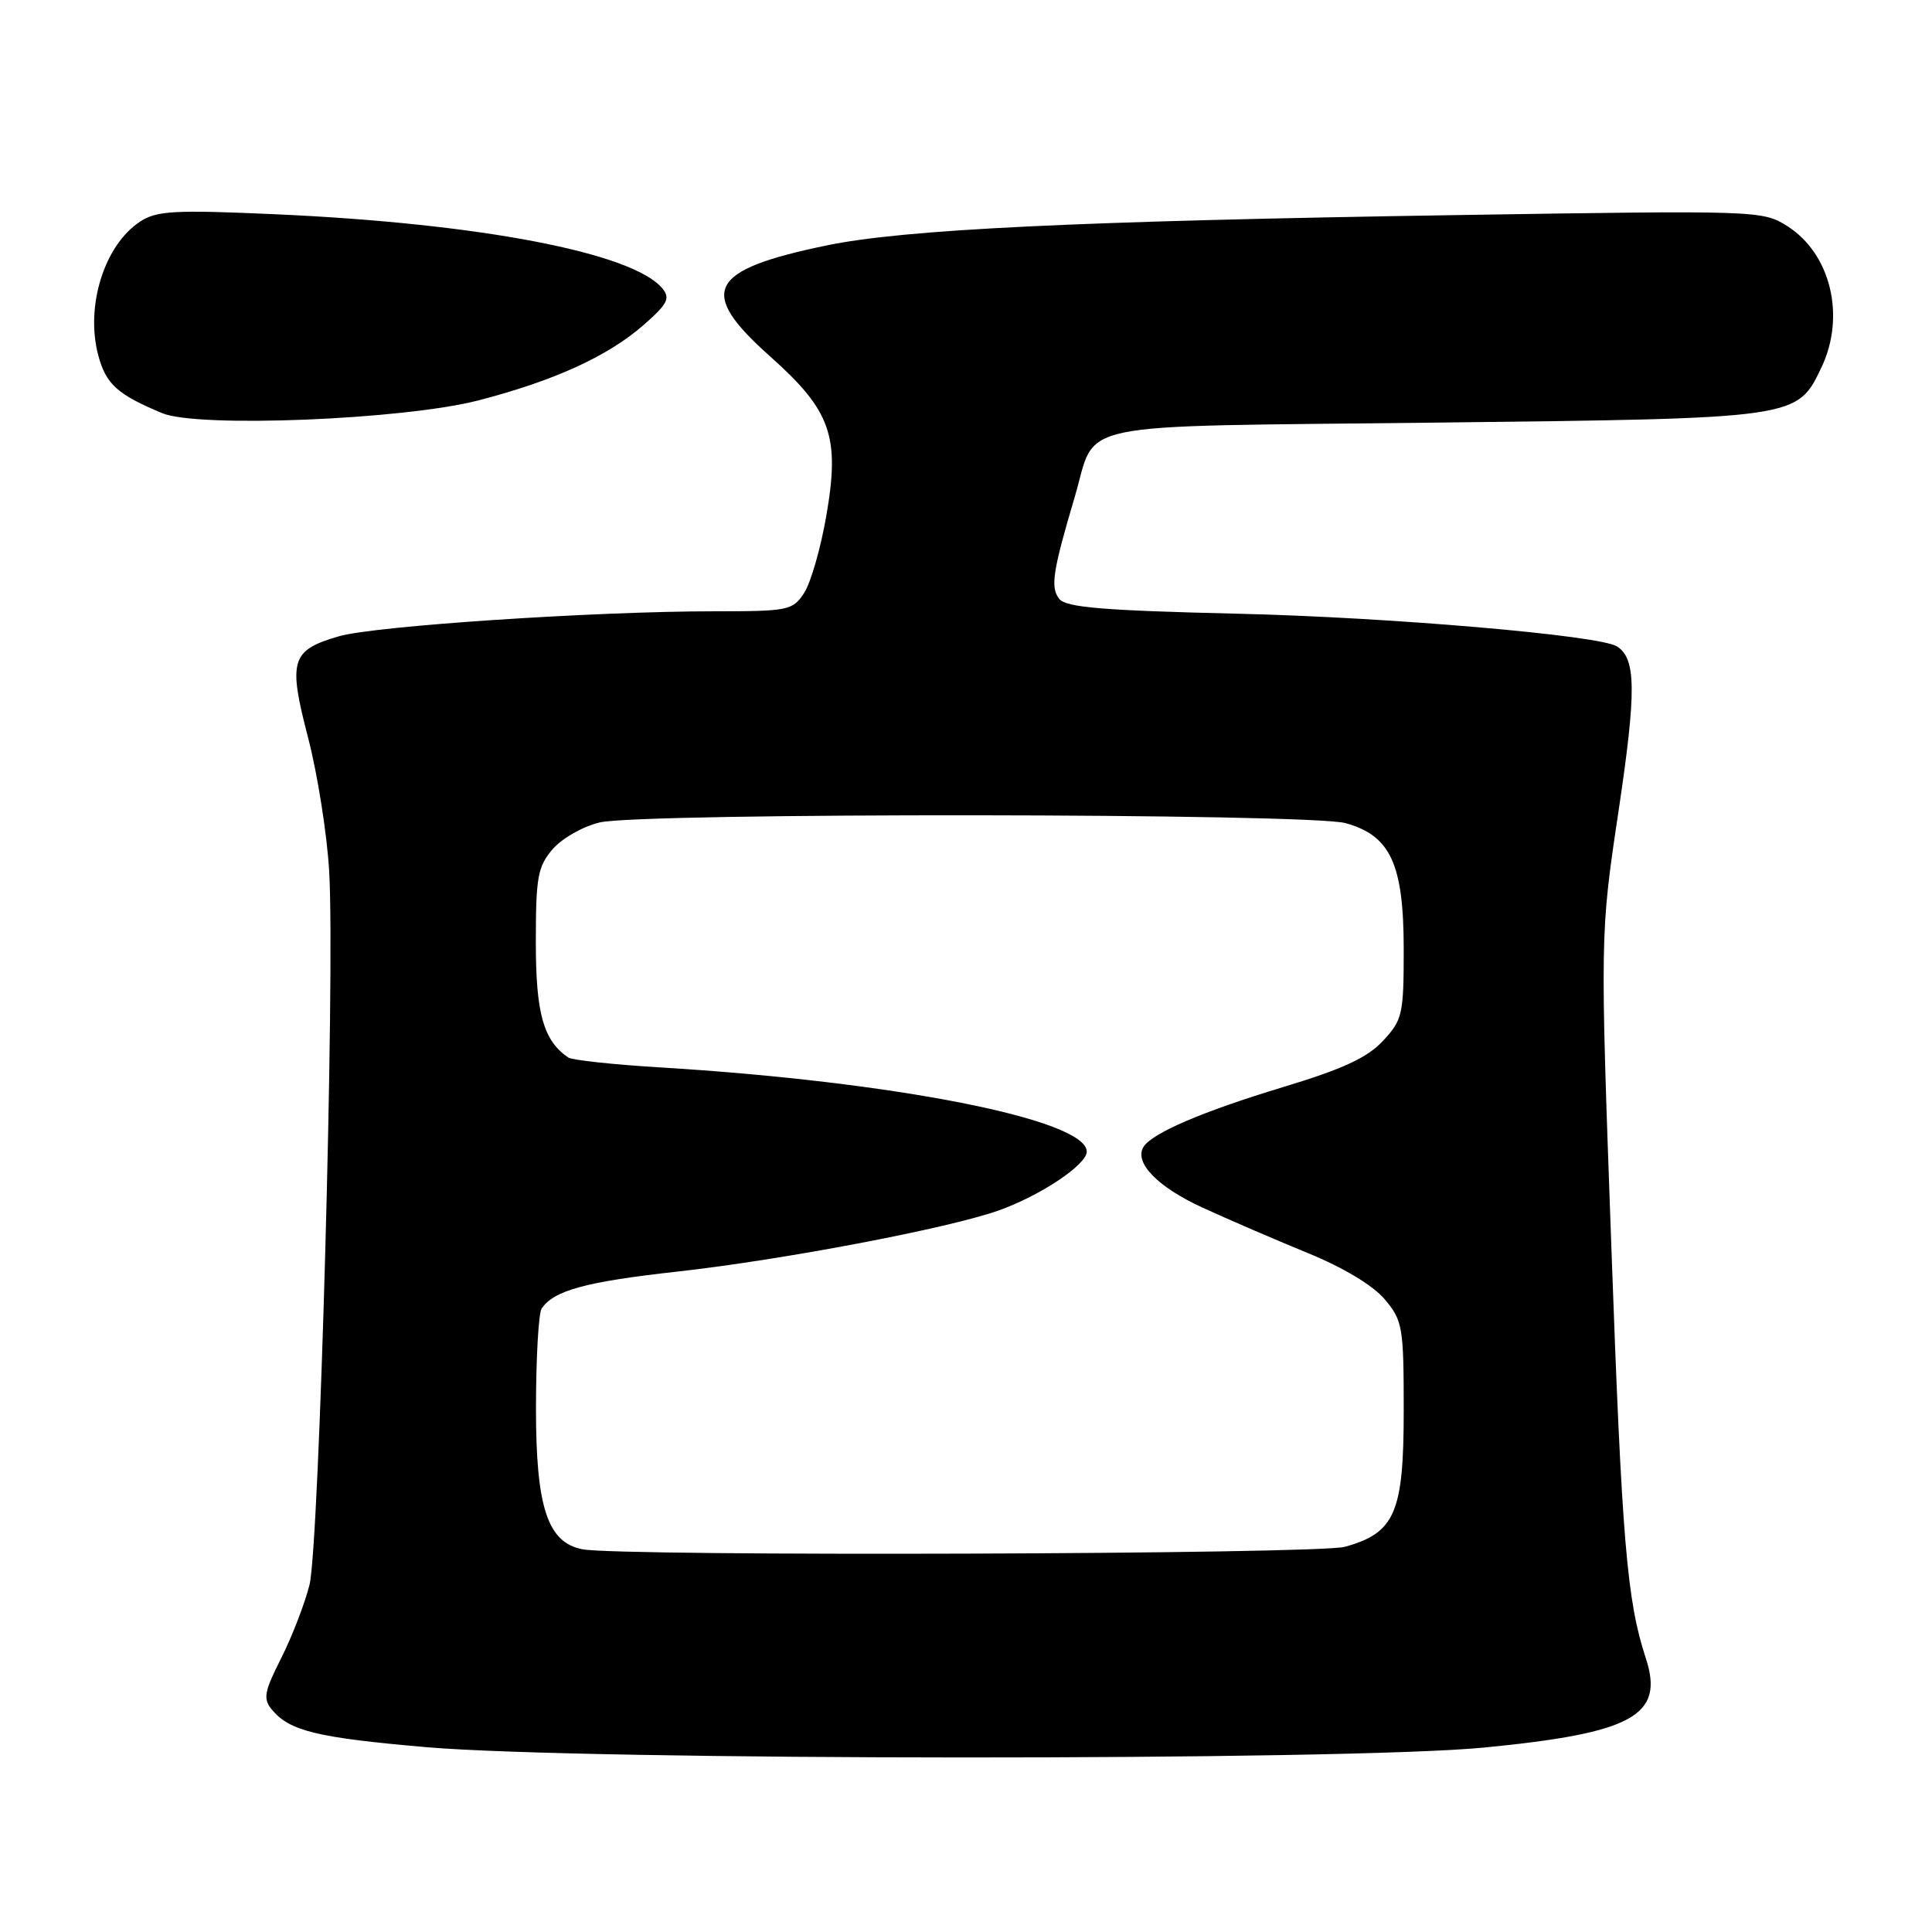 <?xml version="1.0" encoding="UTF-8" standalone="no"?>
<!DOCTYPE svg PUBLIC "-//W3C//DTD SVG 1.1//EN" "http://www.w3.org/Graphics/SVG/1.1/DTD/svg11.dtd" >
<svg xmlns="http://www.w3.org/2000/svg" xmlns:xlink="http://www.w3.org/1999/xlink" version="1.1" viewBox="0 0 256 256">
 <g >
 <path fill="currentColor"
d=" M 196.65 231.56 C 216.37 229.64 220.57 227.32 218.08 219.73 C 215.57 212.07 214.91 204.26 213.51 165.14 C 212.02 123.79 212.02 123.79 214.48 107.37 C 216.85 91.49 216.80 87.23 214.23 85.64 C 211.87 84.18 184.12 81.79 164.00 81.32 C 146.17 80.90 141.26 80.49 140.36 79.36 C 139.16 77.85 139.48 75.73 142.39 65.91 C 145.44 55.62 140.85 56.57 190.17 56.00 C 238.39 55.44 238.12 55.48 241.37 48.64 C 244.58 41.86 242.57 33.59 236.81 29.95 C 233.55 27.89 232.91 27.87 193.00 28.50 C 142.66 29.29 119.80 30.39 109.54 32.52 C 93.80 35.78 92.36 38.60 102.05 47.23 C 110.12 54.42 111.32 57.83 109.49 68.35 C 108.75 72.63 107.43 77.23 106.55 78.57 C 105.03 80.89 104.47 81.00 94.59 81.00 C 78.77 81.00 49.64 82.94 44.91 84.31 C 38.56 86.15 38.15 87.50 40.82 97.73 C 42.07 102.55 43.34 110.55 43.62 115.50 C 44.41 129.02 42.31 204.79 41.01 210.00 C 40.39 212.47 38.71 216.83 37.27 219.69 C 35.00 224.18 34.83 225.09 36.03 226.54 C 38.38 229.37 41.99 230.25 56.50 231.51 C 77.18 233.30 178.36 233.34 196.65 231.56 Z  M 63.41 53.05 C 73.44 50.45 80.58 47.19 85.32 43.03 C 88.46 40.27 88.84 39.52 87.77 38.22 C 83.87 33.49 63.55 29.60 36.50 28.39 C 23.08 27.79 20.78 27.92 18.57 29.36 C 13.81 32.48 11.28 40.60 13.03 47.12 C 14.06 50.92 15.55 52.27 21.50 54.75 C 26.24 56.72 53.48 55.62 63.41 53.05 Z  M 77.19 205.29 C 72.54 204.40 71.01 199.72 71.02 186.50 C 71.03 179.90 71.36 174.00 71.77 173.40 C 73.37 170.99 77.60 169.84 89.78 168.49 C 103.62 166.95 125.49 162.80 132.25 160.42 C 137.79 158.47 144.00 154.34 144.00 152.60 C 144.00 148.34 118.47 143.31 87.36 141.43 C 81.24 141.06 75.81 140.47 75.30 140.13 C 72.00 137.87 71.00 134.31 71.00 124.83 C 71.00 116.19 71.25 114.82 73.25 112.50 C 74.49 111.06 77.29 109.48 79.50 108.97 C 85.20 107.66 173.53 107.74 178.30 109.07 C 184.25 110.72 185.99 114.49 186.00 125.73 C 186.00 134.43 185.84 135.14 183.25 137.92 C 181.18 140.15 177.92 141.66 170.00 144.05 C 159.38 147.26 152.64 150.15 151.52 151.97 C 150.24 154.04 153.39 157.29 159.33 160.01 C 162.73 161.57 168.98 164.27 173.23 166.01 C 177.97 167.94 181.94 170.33 183.48 172.16 C 185.86 174.99 186.00 175.81 186.00 186.94 C 186.00 200.45 184.85 203.12 178.20 204.96 C 174.60 205.96 82.28 206.26 77.19 205.29 Z "/>
</g>
</svg>